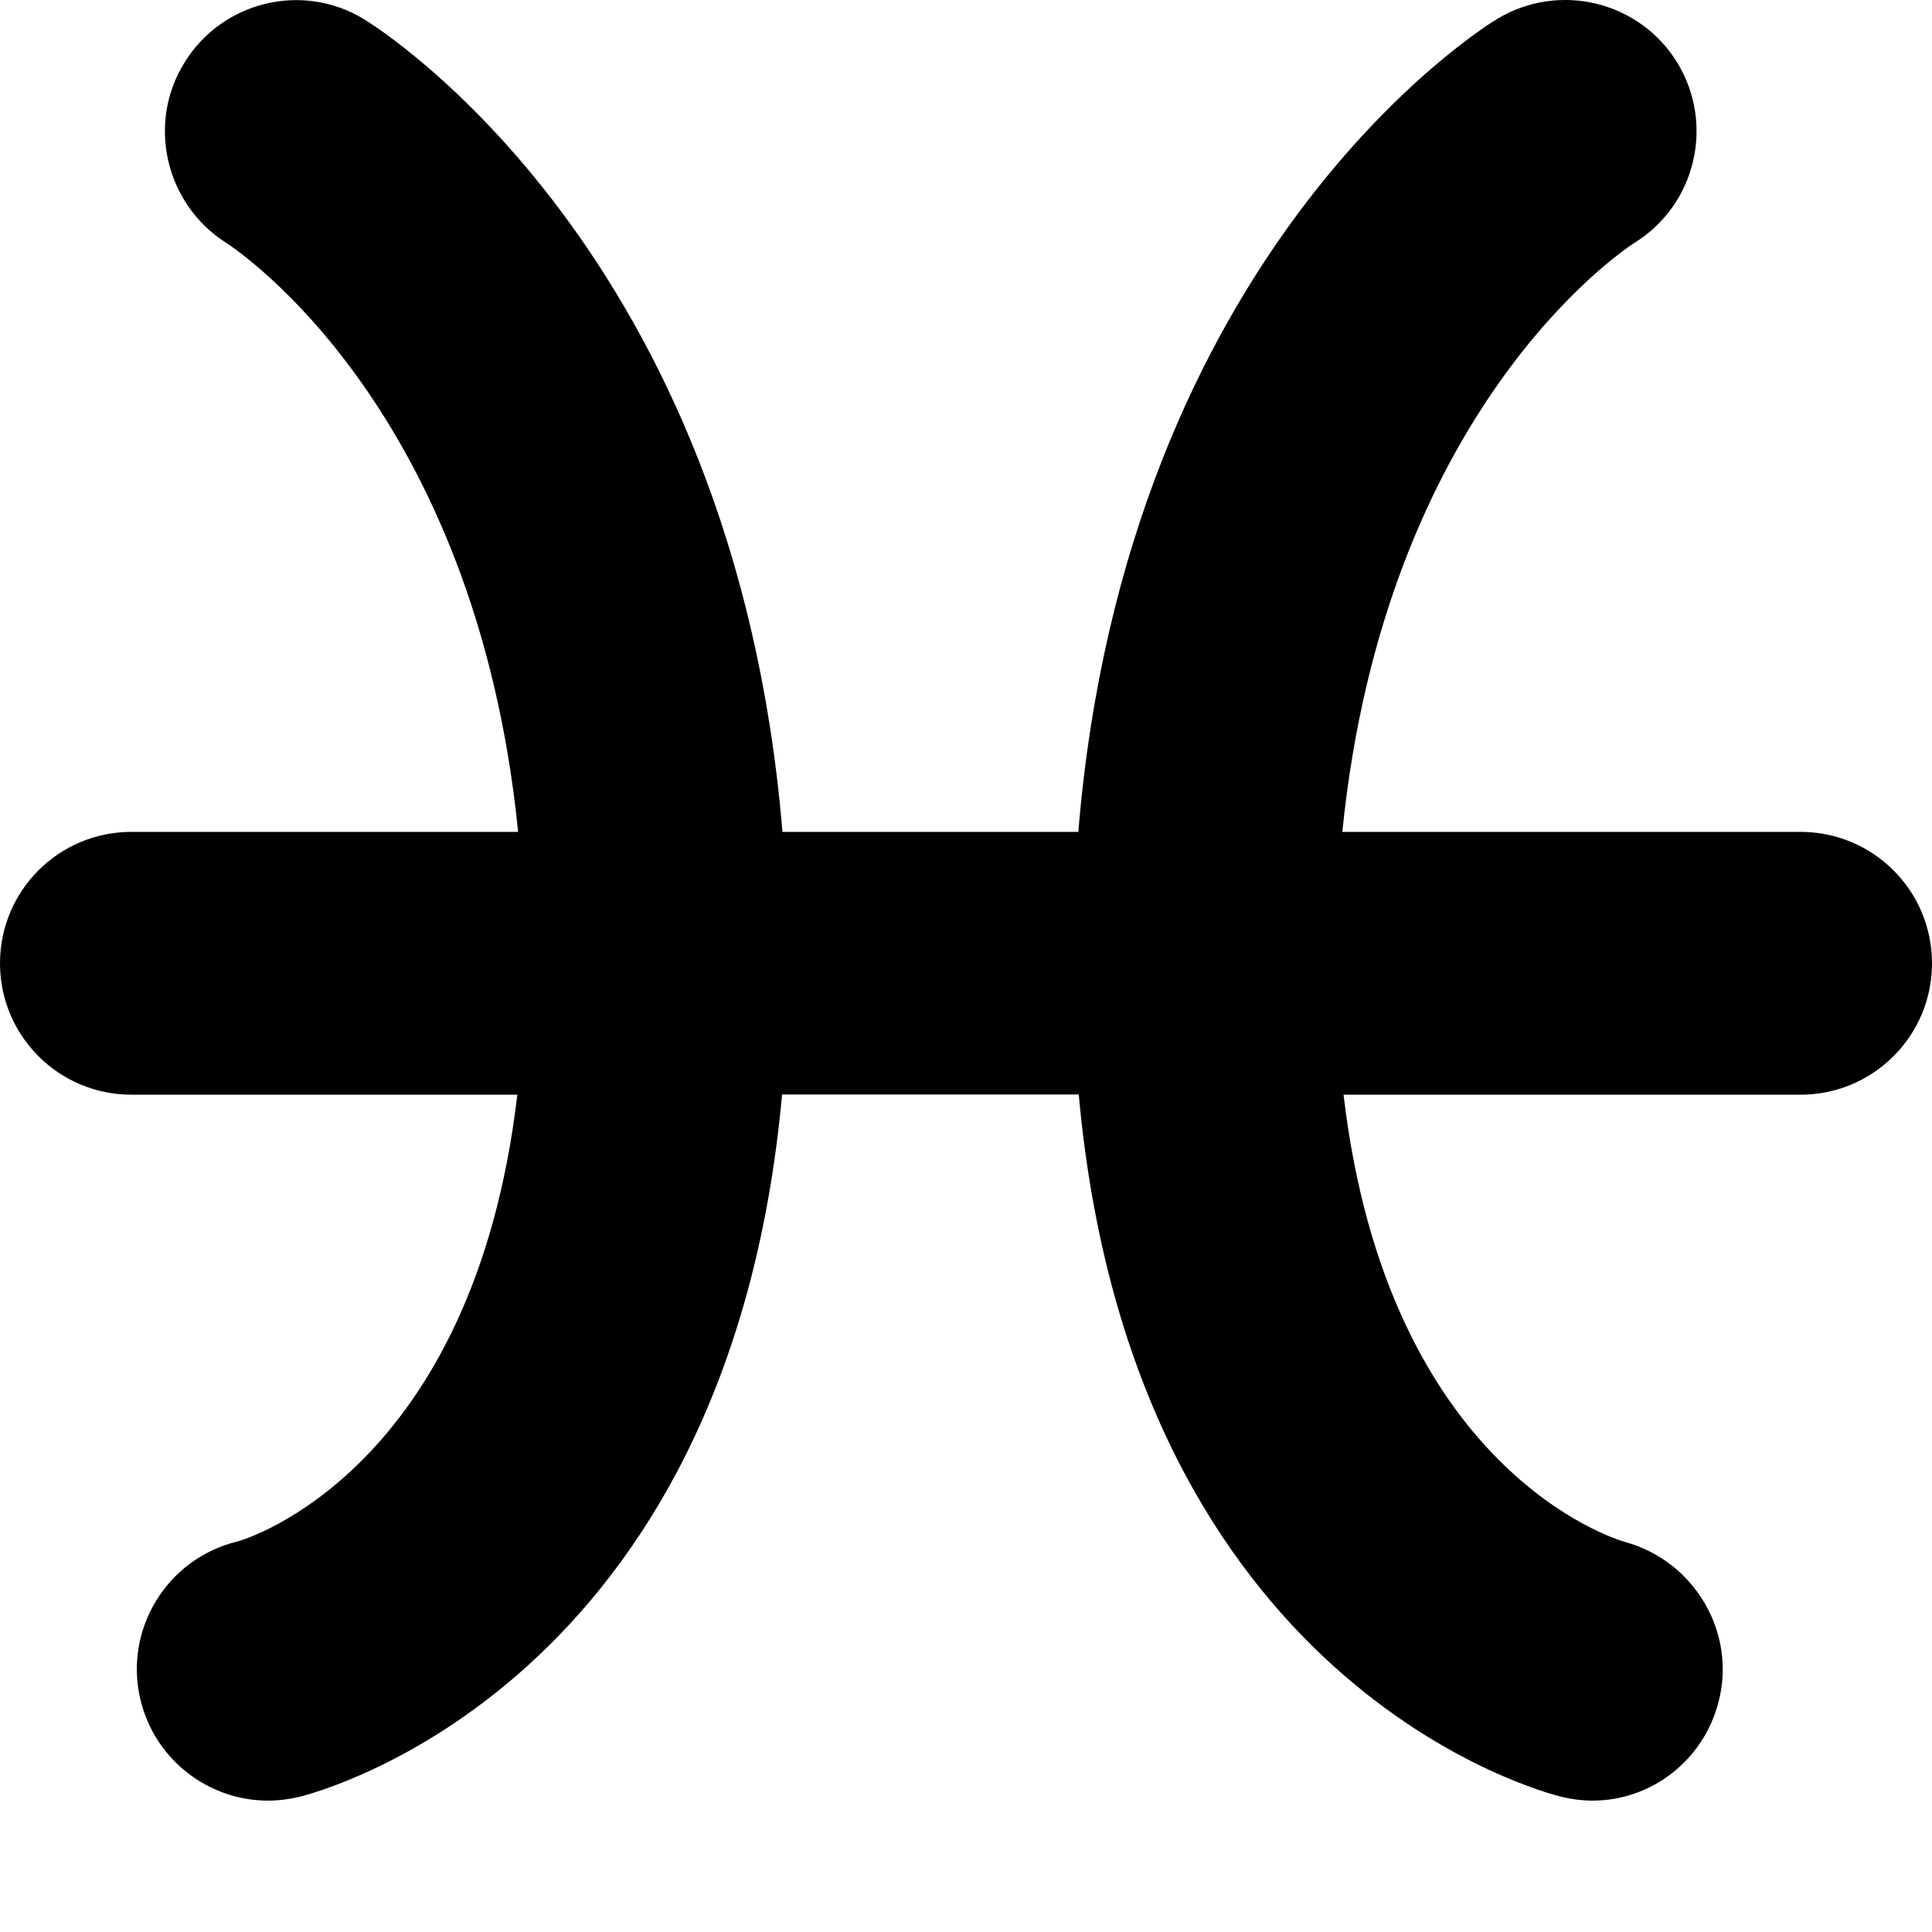 <?xml version="1.0" encoding="iso-8859-1"?>
<!-- Generator: Adobe Illustrator 16.0.4, SVG Export Plug-In . SVG Version: 6.00 Build 0)  -->
<!DOCTYPE svg PUBLIC "-//W3C//DTD SVG 1.1//EN" "http://www.w3.org/Graphics/SVG/1.1/DTD/svg11.dtd">
<svg version="1.1" id="Layer_1" xmlns="http://www.w3.org/2000/svg" xmlns:xlink="http://www.w3.org/1999/xlink" x="0px" y="0px"
	 width="32.001px" height="32px" viewBox="0 -0.001 32.001 32" style="enable-background:new 0 -0.001 32.001 32;"
	 xml:space="preserve">
<path d="M29.824,13.778h-7.59c0.701-6.977,4.606-9.606,4.834-9.754c1.017-0.626,1.336-1.956,0.719-2.979
	c-0.625-1.028-1.961-1.351-2.989-0.732c-0.269,0.161-6.146,3.85-6.937,13.465H12.96C12.167,4.163,6.291,0.475,6.023,0.313
	c-1.021-0.616-2.34-0.291-2.966,0.72c-0.63,1.012-0.317,2.348,0.69,2.989c0.183,0.119,4.132,2.736,4.835,9.756H2.176
	C0.973,13.778,0,14.752,0,15.955c0,1.201,0.973,2.176,2.176,2.176h6.393c-0.73,6.221-4.487,7.361-4.634,7.4
	c-1.168,0.281-1.889,1.456-1.608,2.624c0.24,0.997,1.131,1.669,2.114,1.669c0.168,0,0.338-0.021,0.51-0.061
	c0.308-0.076,7.113-1.829,8.003-11.635h4.914c0.889,9.806,7.694,11.559,8.004,11.635c0.17,0.04,0.34,0.061,0.505,0.061
	c0.967,0,1.836-0.656,2.089-1.637c0.298-1.148-0.399-2.329-1.545-2.646c-0.176-0.049-3.937-1.189-4.667-7.41h7.571
	c1.202,0,2.176-0.975,2.176-2.176C32.001,14.752,31.027,13.778,29.824,13.778z"/>
</svg>
